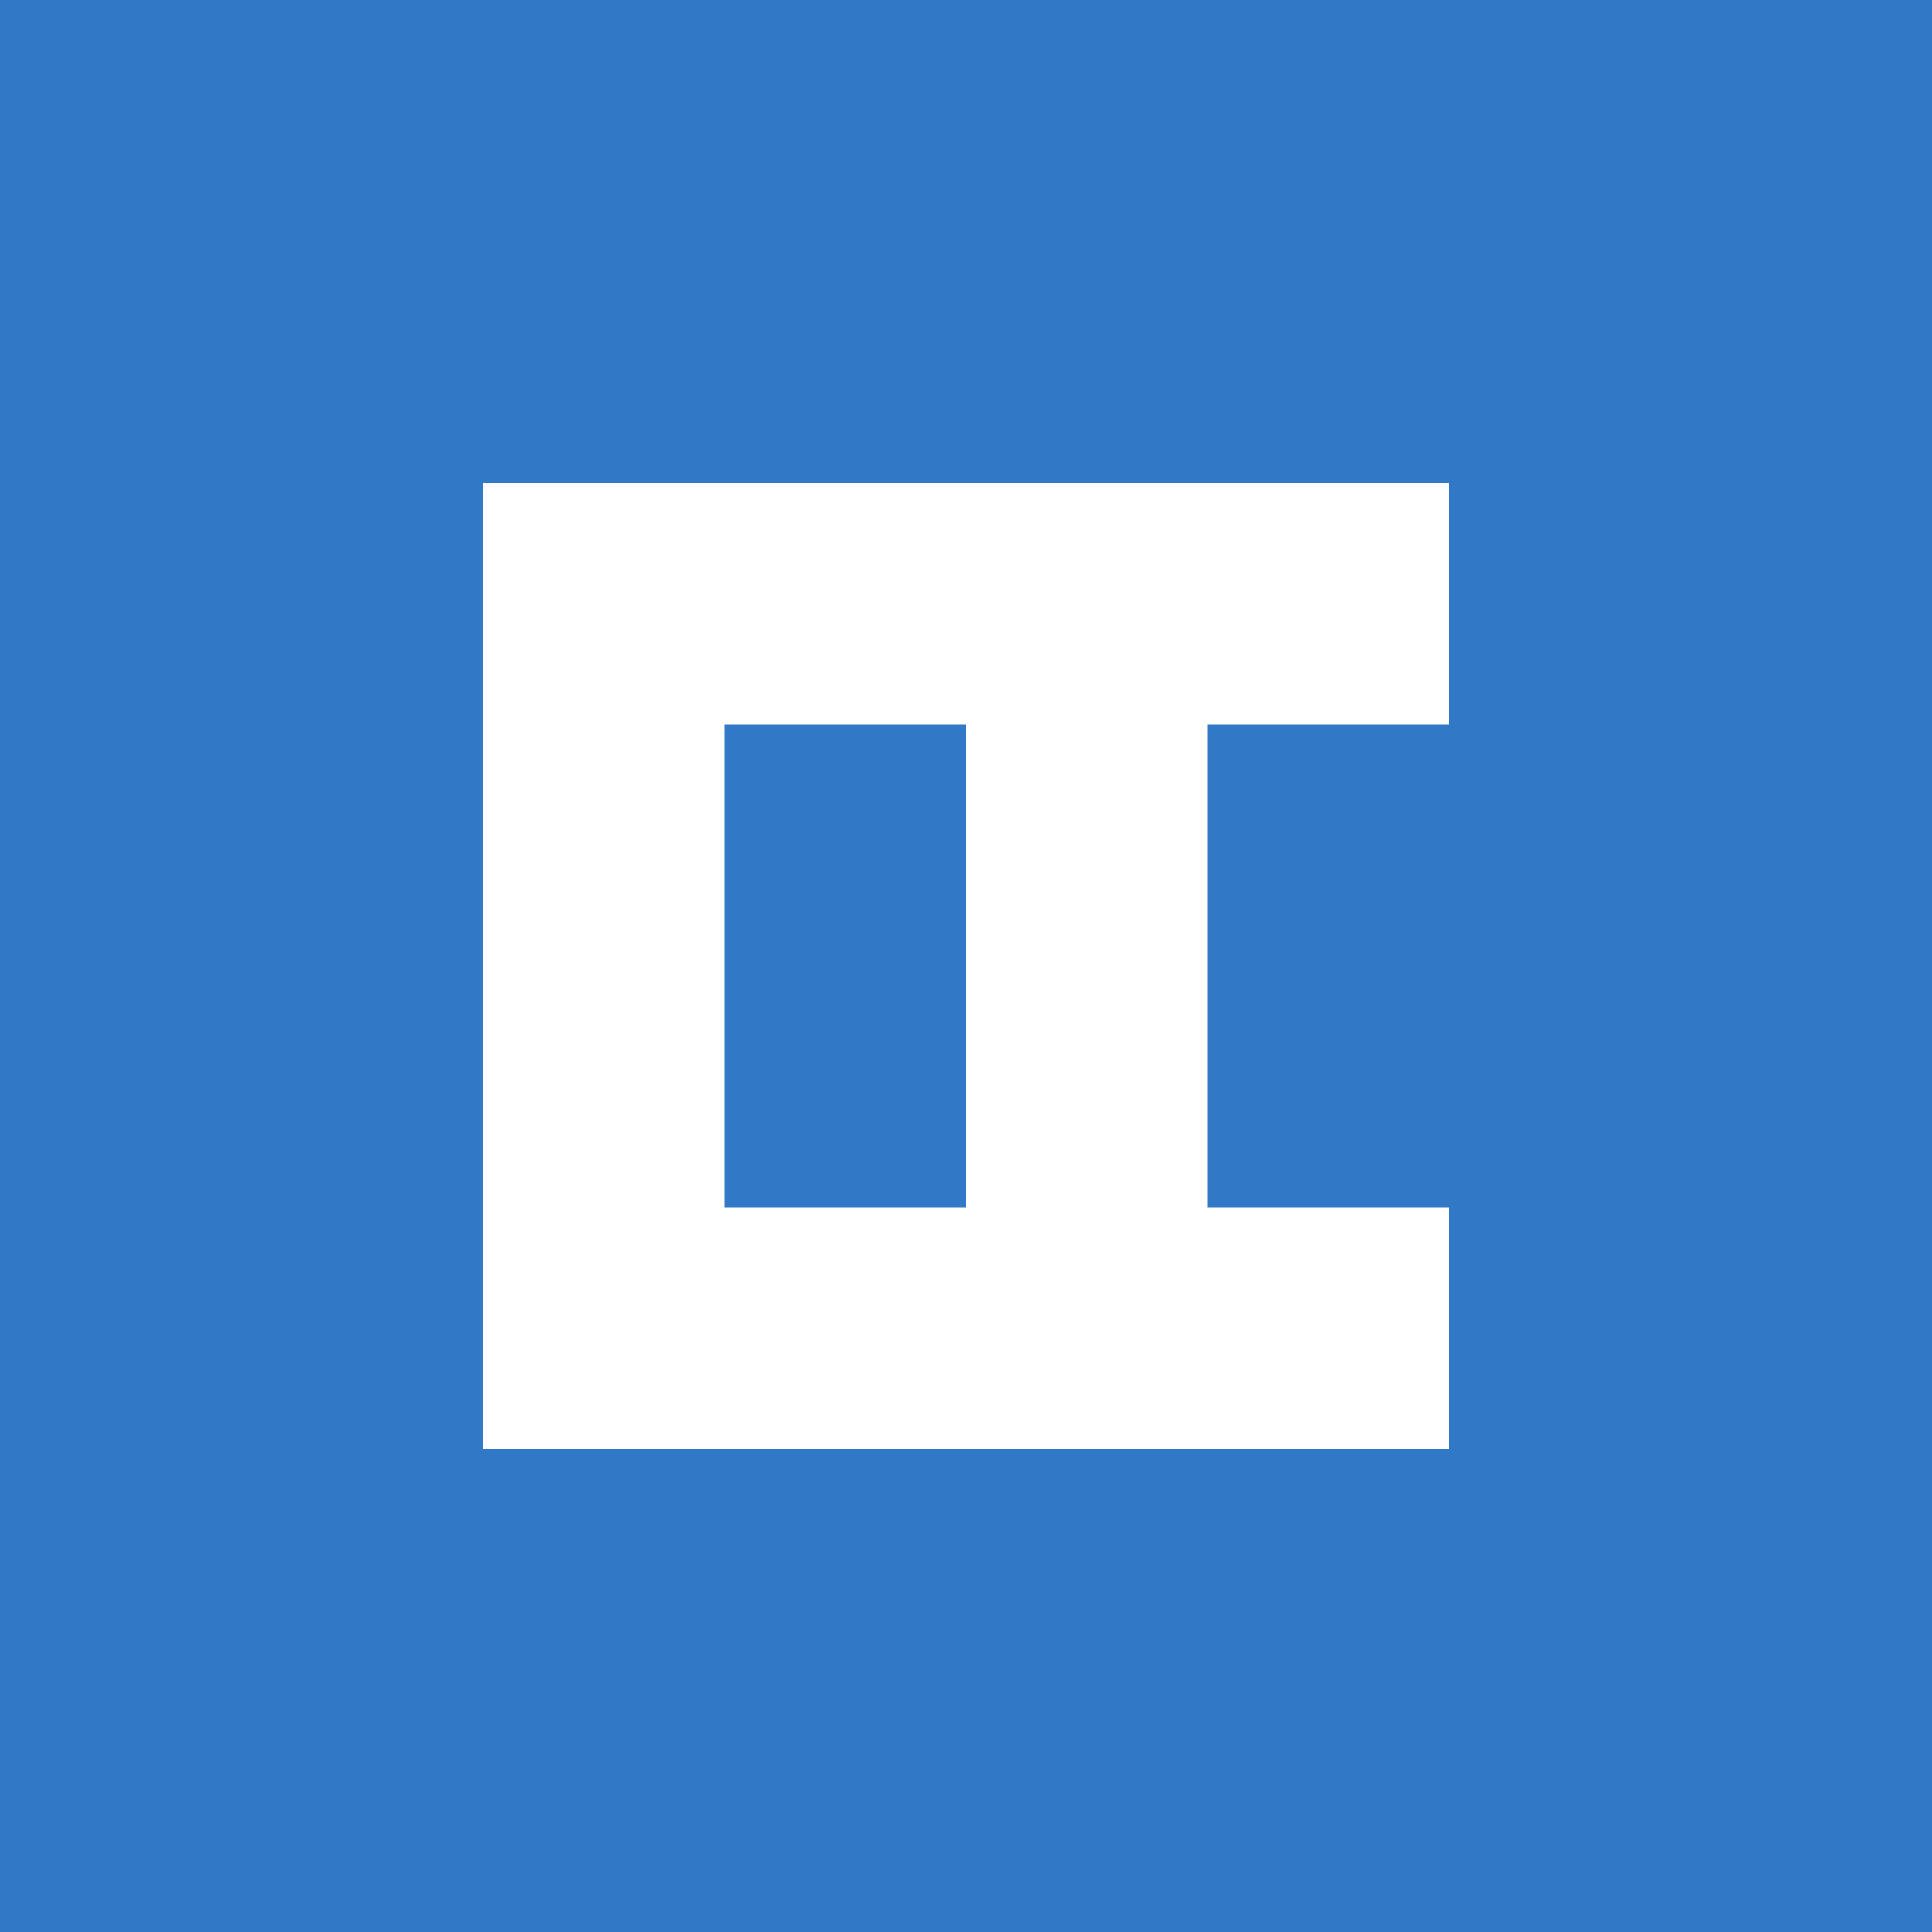 <?xml version="1.0" encoding="UTF-8"?>
<svg width="256px" height="256px" viewBox="0 0 256 256" version="1.1" xmlns="http://www.w3.org/2000/svg" xmlns:xlink="http://www.w3.org/1999/xlink" preserveAspectRatio="xMidYMid">
    <g>
        <rect x="0" y="0" width="256" height="256" fill="#3178C6"/>
        <path d="M128,64 L192,64 L192,192 L64,192 L64,64 L128,64 Z M128,96 L96,96 L96,160 L128,160 L128,96 Z M160,96 L160,160 L192,160 L192,96 L160,96 Z" fill="white"/>
    </g>
</svg> 